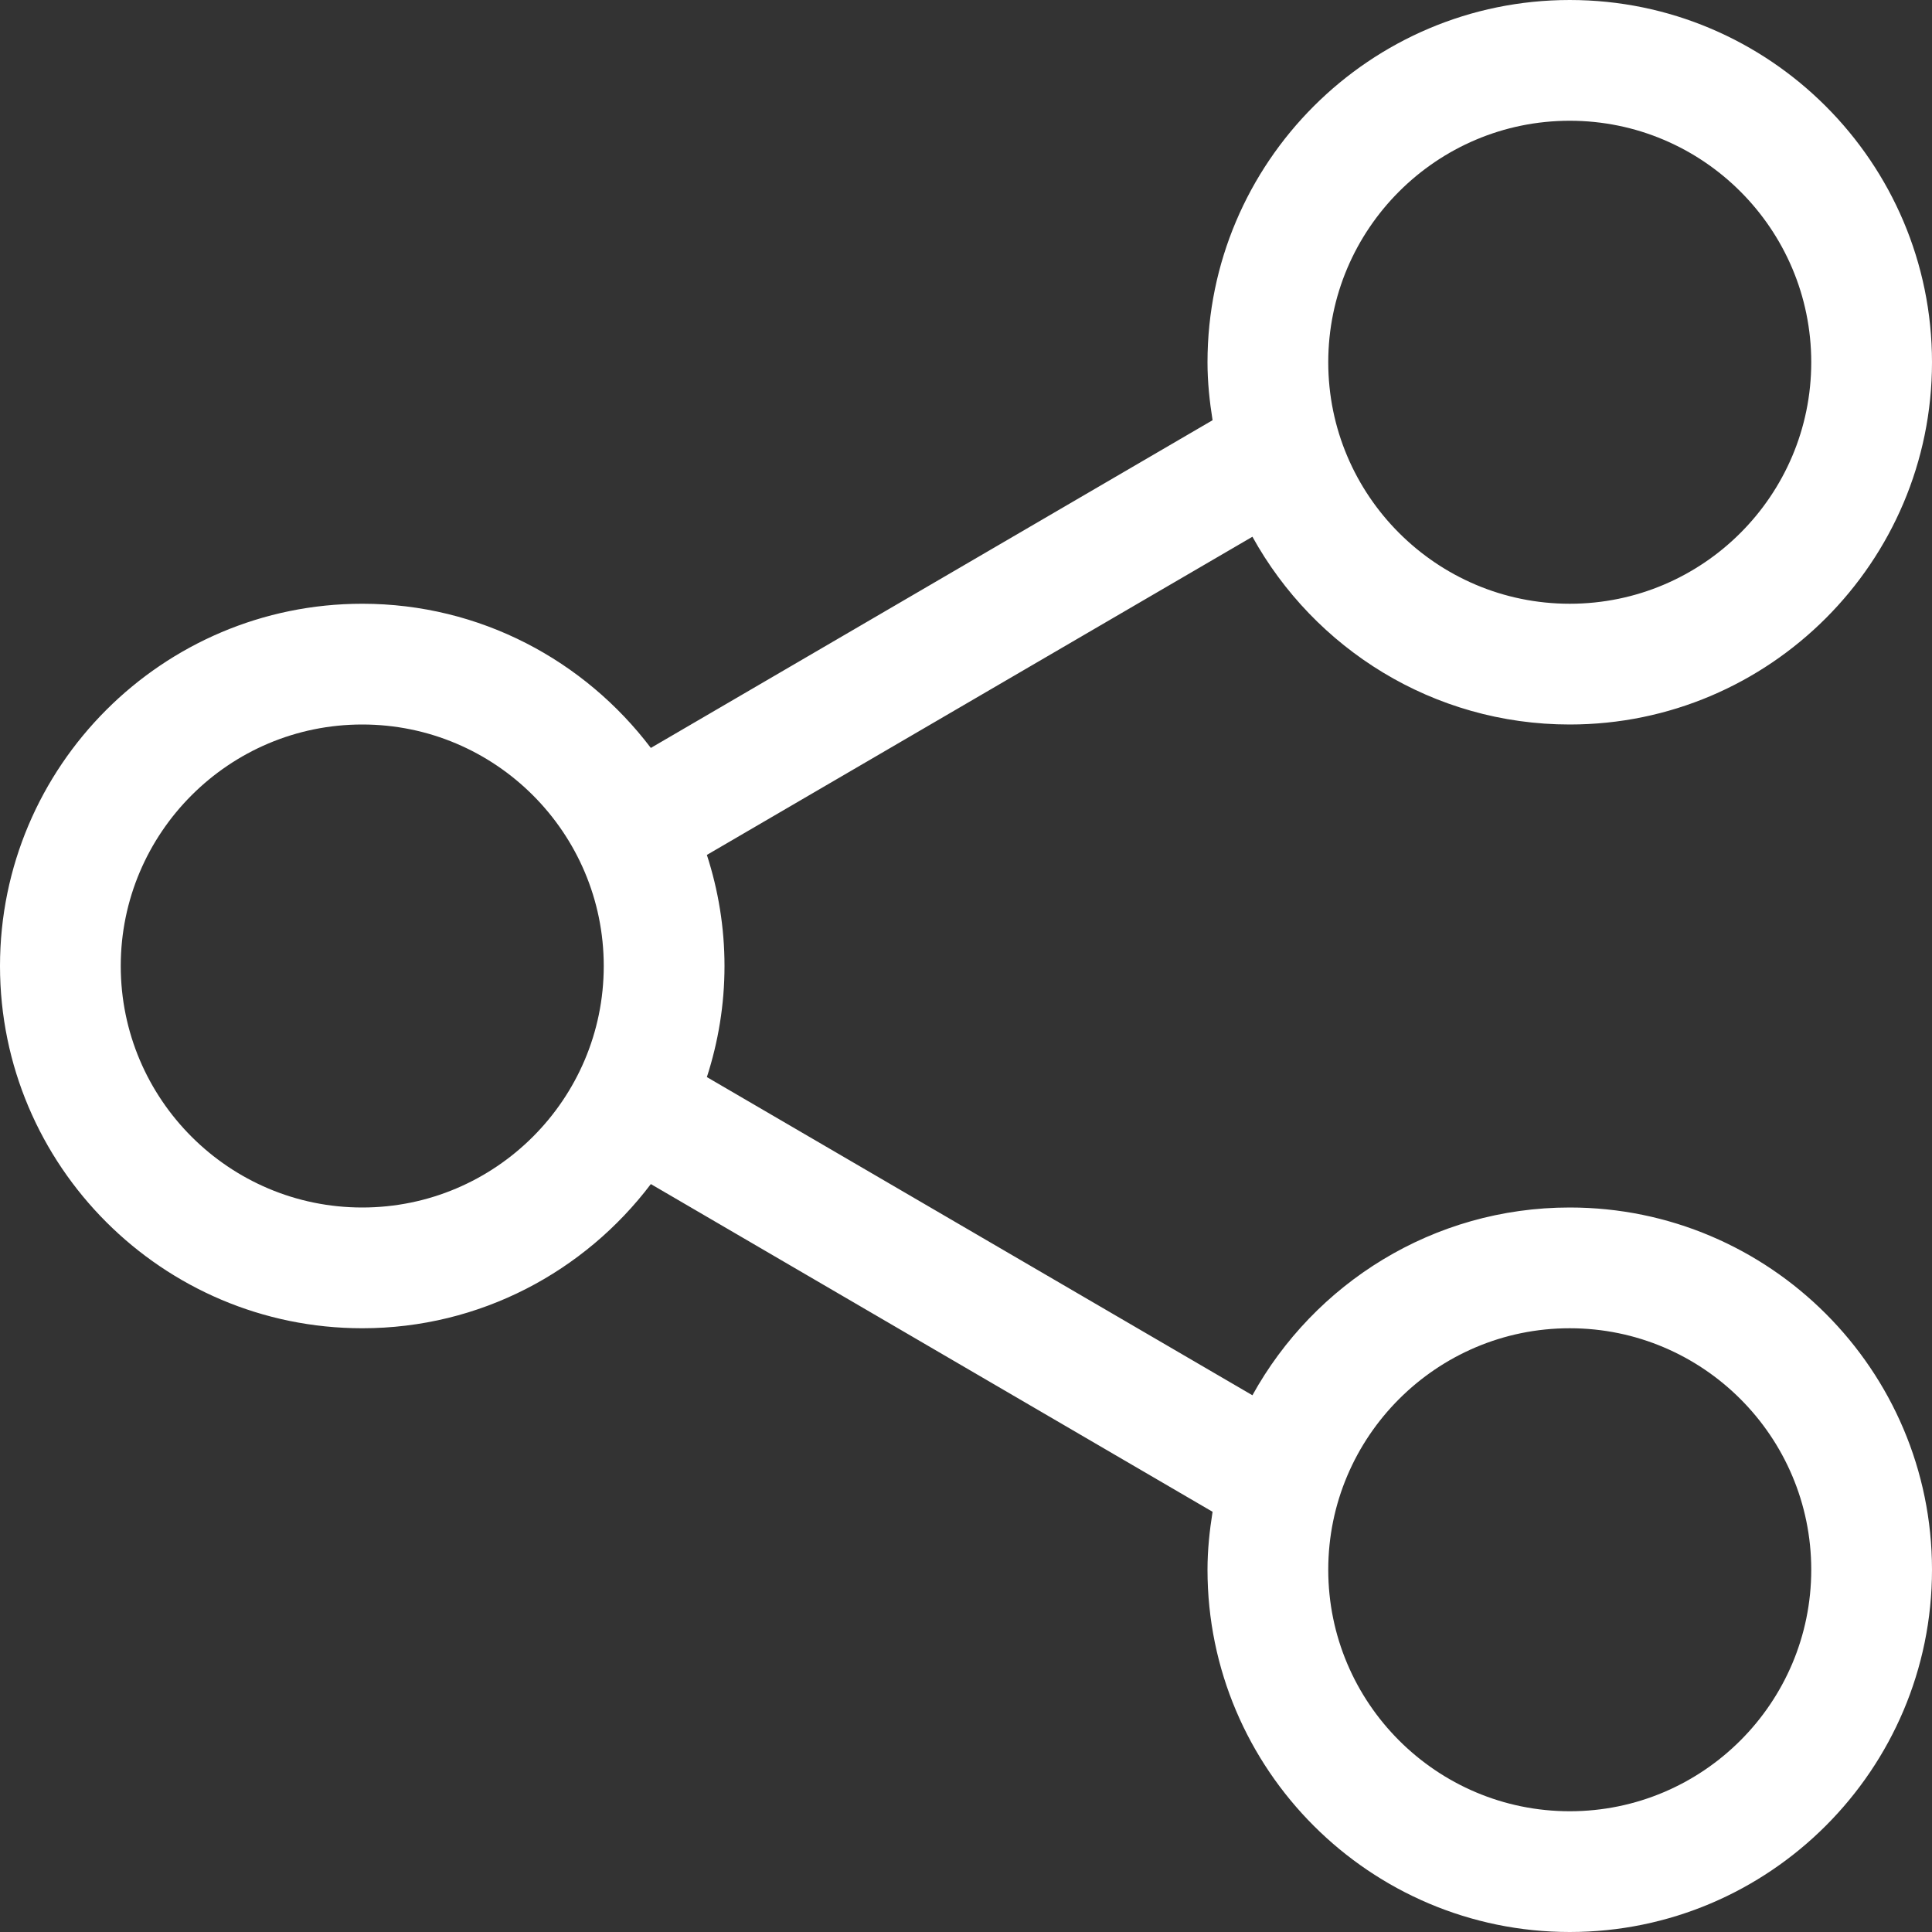 <?xml version="1.0" encoding="utf-8"?>
<svg width="16px" height="16px" viewBox="0 0 16 16" version="1.1" xmlns:xlink="http://www.w3.org/1999/xlink" xmlns="http://www.w3.org/2000/svg">
  <rect x="0" y="0" width="16" height="16" fill="#333333" stroke="none"/>
  <g id="noun_Share_3568868">
    <g id="Group">
      <path d="M13 10C11.869 10 10.884 10.629 10.372 11.555L5.854 8.92C5.948 8.629 6 8.321 6 8C6 7.679 5.948 7.37 5.854 7.08L10.372 4.445C10.884 5.371 11.869 6 13 6C14.654 6 16 4.654 16 3C16 1.346 14.654 0 13 0C11.346 0 10 1.346 10 3C10 3.164 10.017 3.323 10.042 3.48L5.39 6.194C4.841 5.47 3.976 5 3 5C1.346 5 0 6.346 0 8C0 9.654 1.346 11 3 11C3.976 11 4.842 10.53 5.39 9.806L10.042 12.52C10.017 12.677 10 12.836 10 13C10 14.654 11.346 16 13 16C14.654 16 16 14.654 16 13C16 11.346 14.654 10 13 10L13 10ZM13 1C14.103 1 15 1.897 15 3C15 4.103 14.103 5 13 5C11.897 5 11 4.103 11 3C11 1.897 11.897 1 13 1L13 1ZM3 10C1.897 10 1 9.103 1 8C1 6.897 1.897 6 3 6C4.103 6 5 6.897 5 8C5 9.103 4.103 10 3 10L3 10ZM13 15C11.897 15 11 14.103 11 13C11 11.897 11.897 11 13 11C14.103 11 15 11.897 15 13C15 14.103 14.103 15 13 15L13 15Z" id="Shape" fill="#FFFFFF" fill-rule="evenodd" stroke="none" />
    </g>
  </g>
</svg>